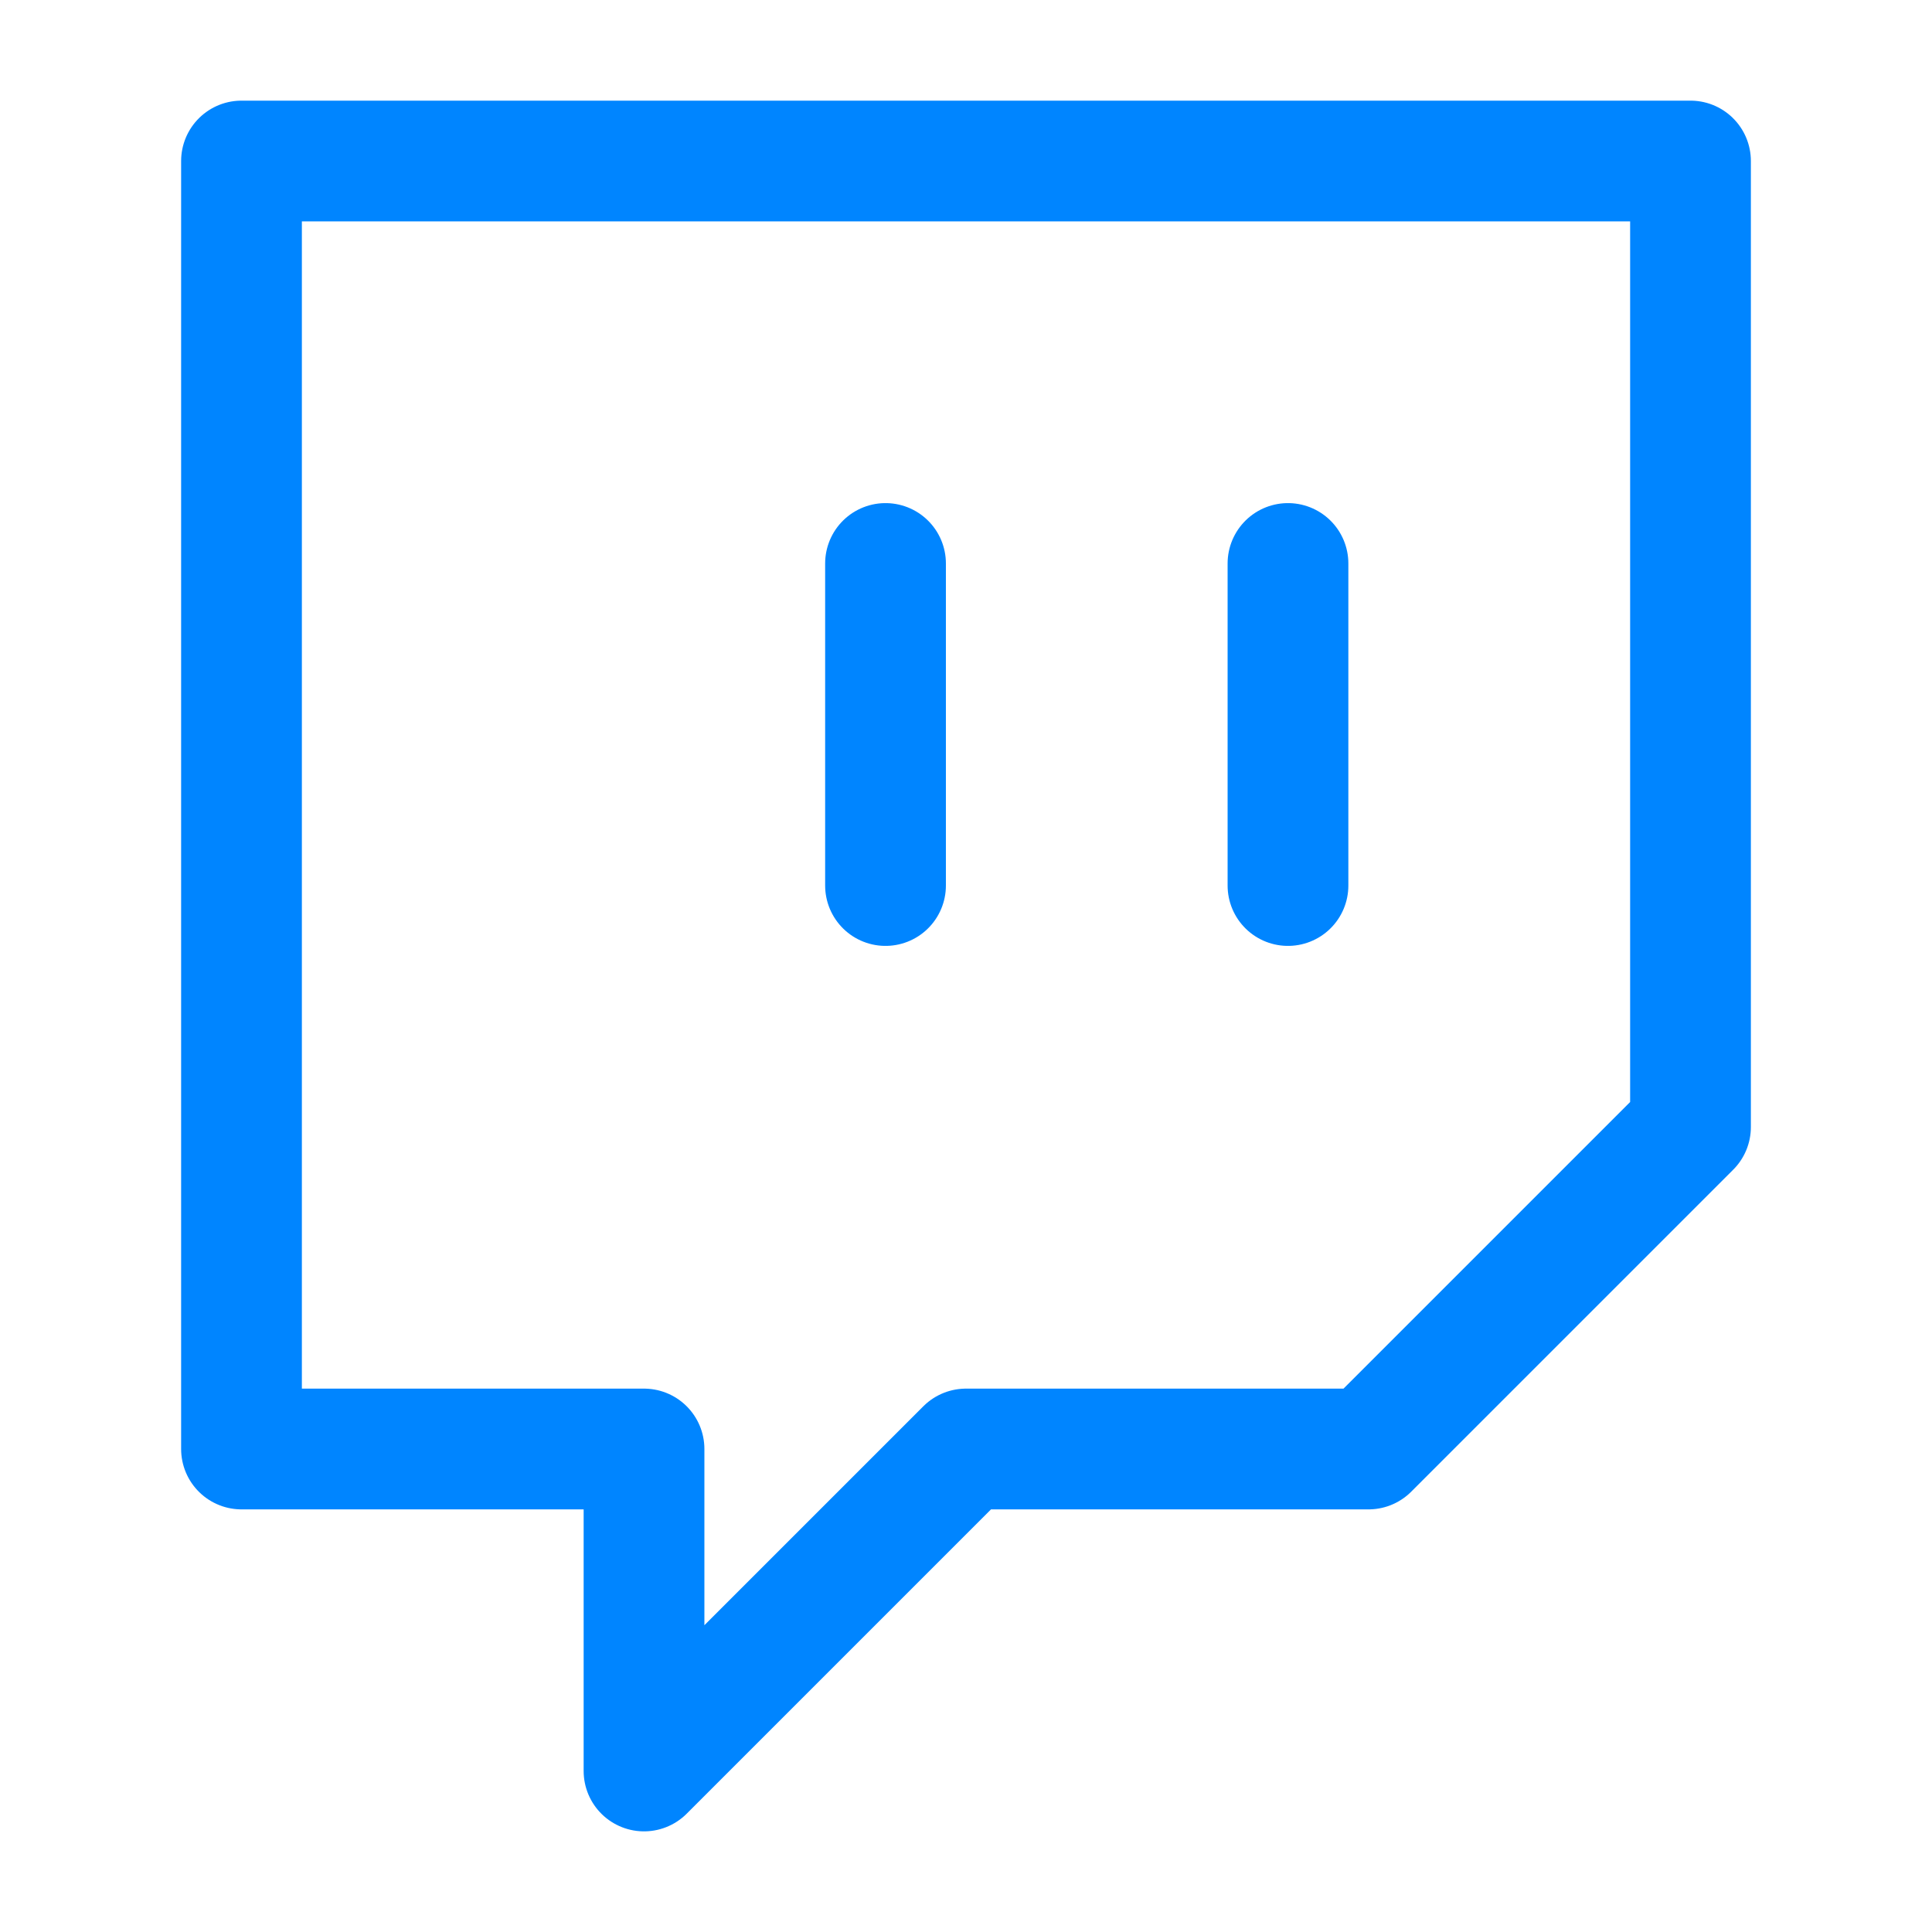 <svg width="32" height="32" viewBox="0 0 32 32" fill="none" xmlns="http://www.w3.org/2000/svg">
<path d="M21.333 14.667V9.333M28 2.667H4V24H10.667V29.333L16 24H22.667L28 18.667V2.667ZM14.667 14.667V9.333V14.667Z" stroke="#0085FF" stroke-width="2" stroke-linecap="round" stroke-linejoin="round"/>
</svg>
